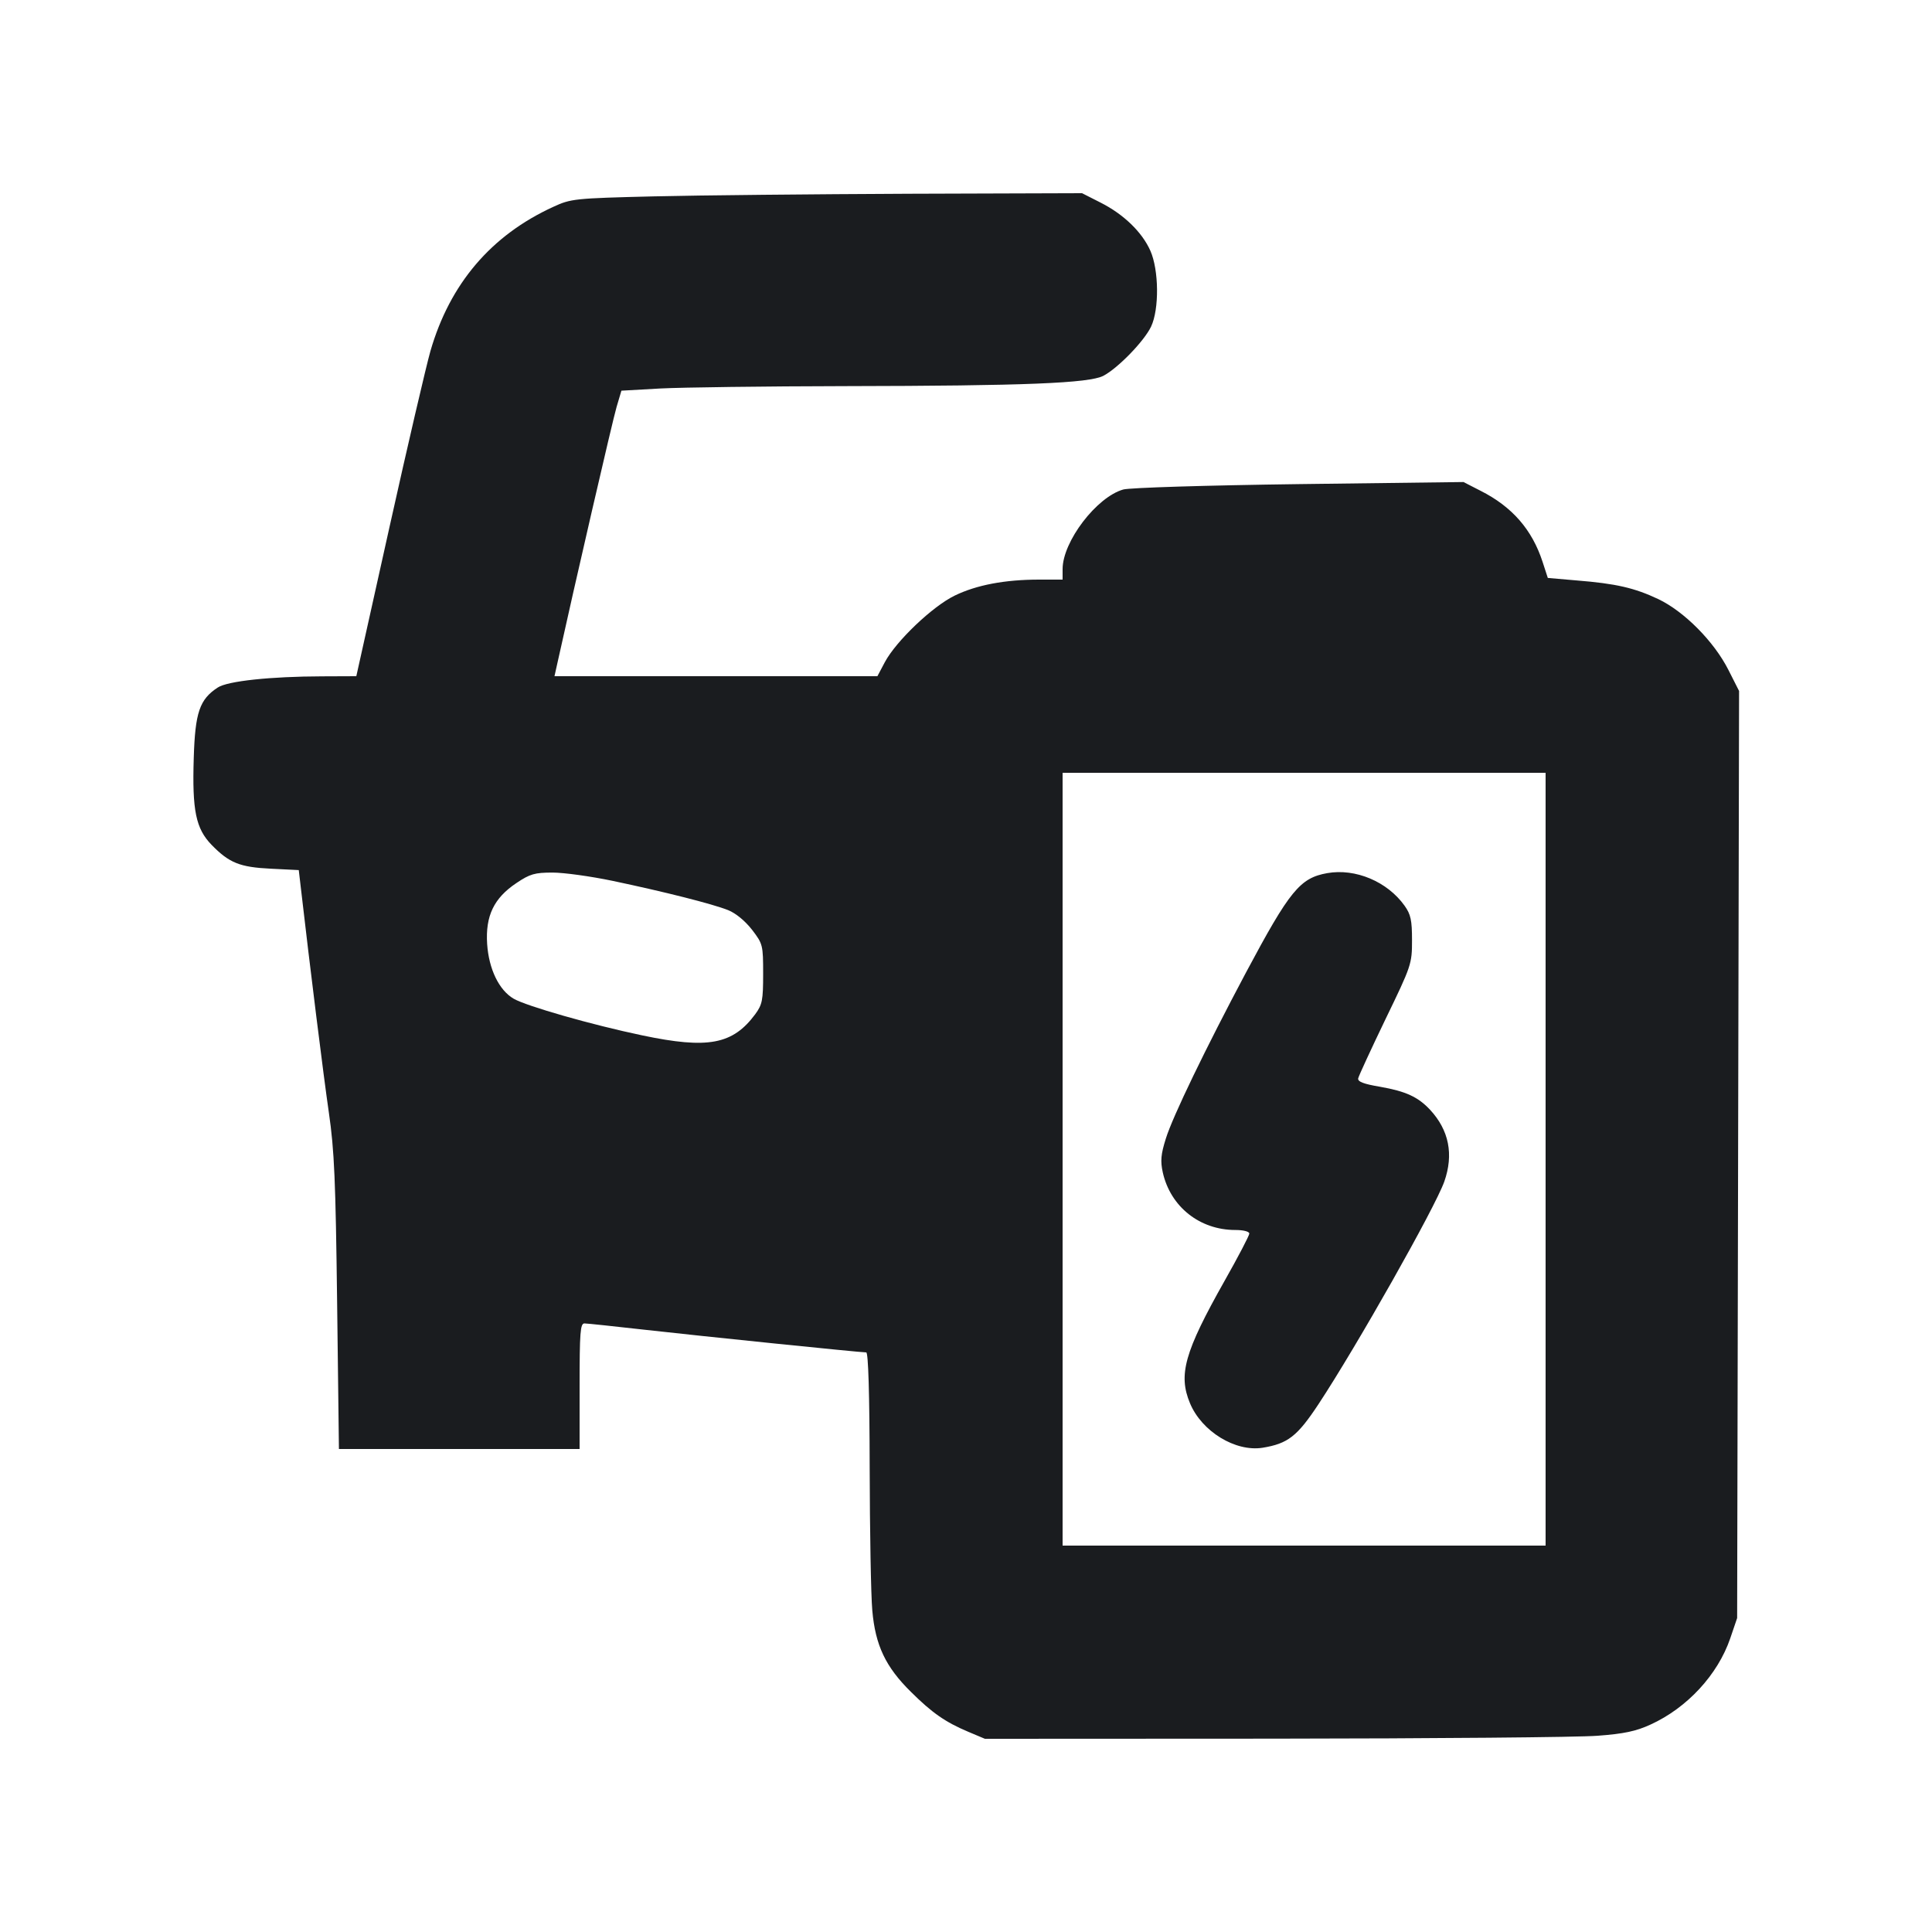 <svg width="14" height="14" viewBox="0 0 14 14" fill="none" xmlns="http://www.w3.org/2000/svg"><path d="M4.737 1.423 C 4.161 1.437,4.137 1.440,4.009 1.499 C 3.559 1.705,3.260 2.056,3.119 2.544 C 3.088 2.653,2.954 3.227,2.822 3.821 L 2.582 4.900 2.335 4.901 C 1.961 4.902,1.649 4.935,1.578 4.982 C 1.446 5.068,1.414 5.163,1.404 5.492 C 1.392 5.874,1.419 6.004,1.533 6.122 C 1.661 6.253,1.737 6.284,1.963 6.295 L 2.165 6.305 2.179 6.425 C 2.247 7.015,2.344 7.794,2.383 8.062 C 2.423 8.337,2.432 8.555,2.443 9.444 L 2.456 10.500 3.328 10.500 L 4.200 10.500 4.200 10.045 C 4.200 9.656,4.205 9.590,4.235 9.590 C 4.254 9.590,4.451 9.611,4.673 9.636 C 5.071 9.681,6.232 9.800,6.277 9.800 C 6.292 9.800,6.301 10.098,6.302 10.634 C 6.303 11.093,6.311 11.559,6.321 11.670 C 6.343 11.922,6.417 12.079,6.601 12.260 C 6.754 12.412,6.850 12.479,7.016 12.549 L 7.137 12.600 9.233 12.599 C 10.385 12.598,11.440 12.589,11.576 12.578 C 11.767 12.564,11.856 12.545,11.960 12.497 C 12.226 12.376,12.448 12.135,12.538 11.872 L 12.588 11.725 12.595 8.366 L 12.602 5.007 12.525 4.855 C 12.421 4.649,12.205 4.431,12.016 4.341 C 11.844 4.260,11.711 4.229,11.424 4.206 L 11.216 4.188 11.178 4.071 C 11.102 3.838,10.958 3.672,10.728 3.556 L 10.605 3.493 9.415 3.508 C 8.736 3.517,8.189 3.534,8.140 3.547 C 7.947 3.601,7.700 3.924,7.700 4.124 L 7.700 4.200 7.531 4.200 C 7.282 4.200,7.076 4.239,6.918 4.316 C 6.756 4.395,6.494 4.645,6.412 4.798 L 6.358 4.900 5.188 4.900 L 4.018 4.900 4.040 4.801 C 4.160 4.257,4.440 3.042,4.468 2.949 L 4.503 2.831 4.787 2.815 C 4.943 2.807,5.544 2.799,6.123 2.798 C 7.429 2.796,7.893 2.777,7.996 2.723 C 8.102 2.667,8.291 2.472,8.341 2.367 C 8.401 2.241,8.398 1.957,8.336 1.817 C 8.276 1.682,8.143 1.553,7.975 1.468 L 7.841 1.400 6.586 1.404 C 5.896 1.407,5.064 1.415,4.737 1.423 M11.200 8.400 L 11.200 11.200 9.450 11.200 L 7.700 11.200 7.700 8.400 L 7.700 5.600 9.450 5.600 L 11.200 5.600 11.200 8.400 M9.618 6.327 C 9.420 6.362,9.346 6.453,9.029 7.047 C 8.737 7.596,8.497 8.092,8.448 8.251 C 8.412 8.365,8.408 8.414,8.426 8.496 C 8.482 8.745,8.694 8.913,8.952 8.913 C 9.010 8.913,9.053 8.924,9.053 8.939 C 9.053 8.953,8.972 9.108,8.873 9.283 C 8.583 9.797,8.537 9.962,8.623 10.168 C 8.708 10.373,8.952 10.522,9.149 10.491 C 9.332 10.461,9.400 10.409,9.555 10.174 C 9.832 9.754,10.399 8.751,10.466 8.562 C 10.535 8.365,10.500 8.190,10.363 8.042 C 10.276 7.949,10.188 7.908,10.000 7.875 C 9.881 7.855,9.837 7.838,9.842 7.814 C 9.846 7.796,9.935 7.603,10.040 7.385 C 10.228 6.997,10.232 6.985,10.232 6.813 C 10.232 6.668,10.223 6.626,10.178 6.563 C 10.053 6.388,9.822 6.291,9.618 6.327 M4.439 6.383 C 4.819 6.463,5.162 6.550,5.276 6.595 C 5.333 6.618,5.400 6.674,5.450 6.738 C 5.528 6.840,5.530 6.849,5.530 7.057 C 5.530 7.248,5.524 7.279,5.473 7.349 C 5.310 7.569,5.131 7.603,4.655 7.503 C 4.287 7.426,3.816 7.291,3.722 7.237 C 3.616 7.175,3.542 7.022,3.530 6.840 C 3.517 6.637,3.579 6.508,3.742 6.399 C 3.840 6.333,3.875 6.323,4.004 6.323 C 4.086 6.323,4.281 6.350,4.439 6.383 " fill="#1A1C1F" stroke="none" fill-rule="evenodd"></path></svg>